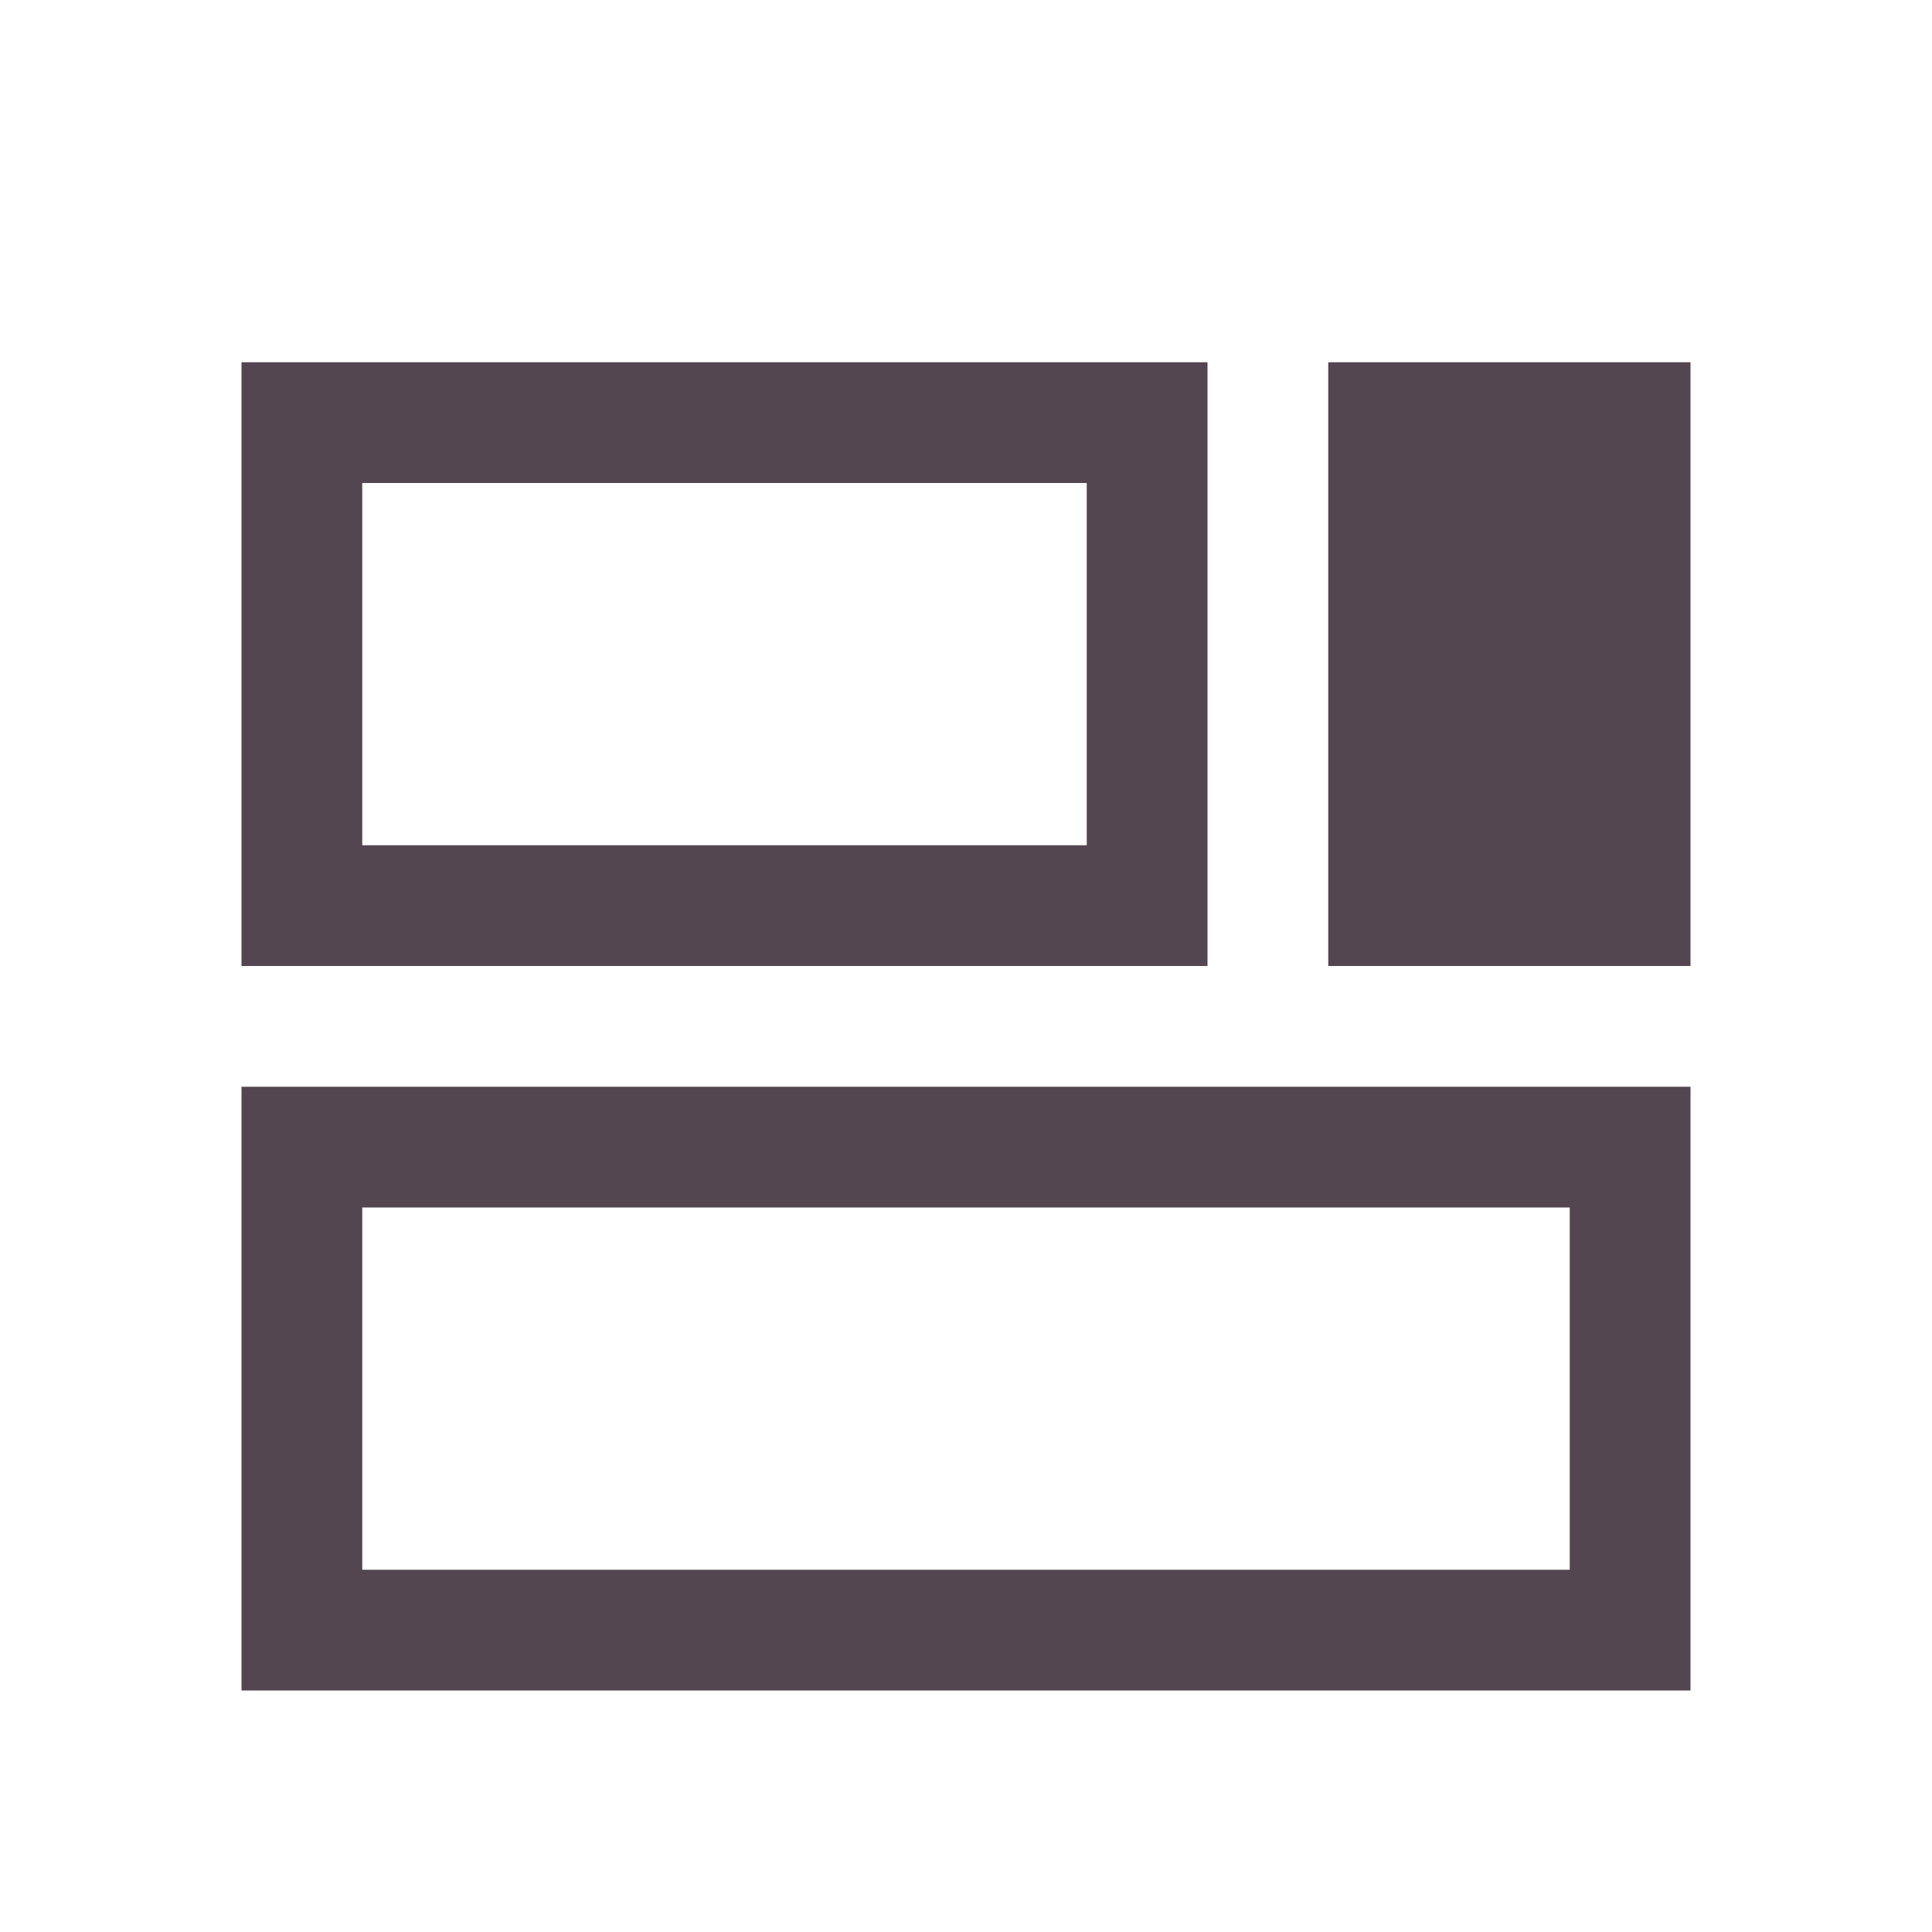 <svg xmlns="http://www.w3.org/2000/svg" viewBox="0 0 16 16"><path d="M2 3v5h8V3zm9 0v5h3V3zM3 4h6v3H3zM2 9v5h12V9zm1 1h10v3H3z" style="color:#534650;fill:currentColor;fill-opacity:1;stroke:none"/></svg>